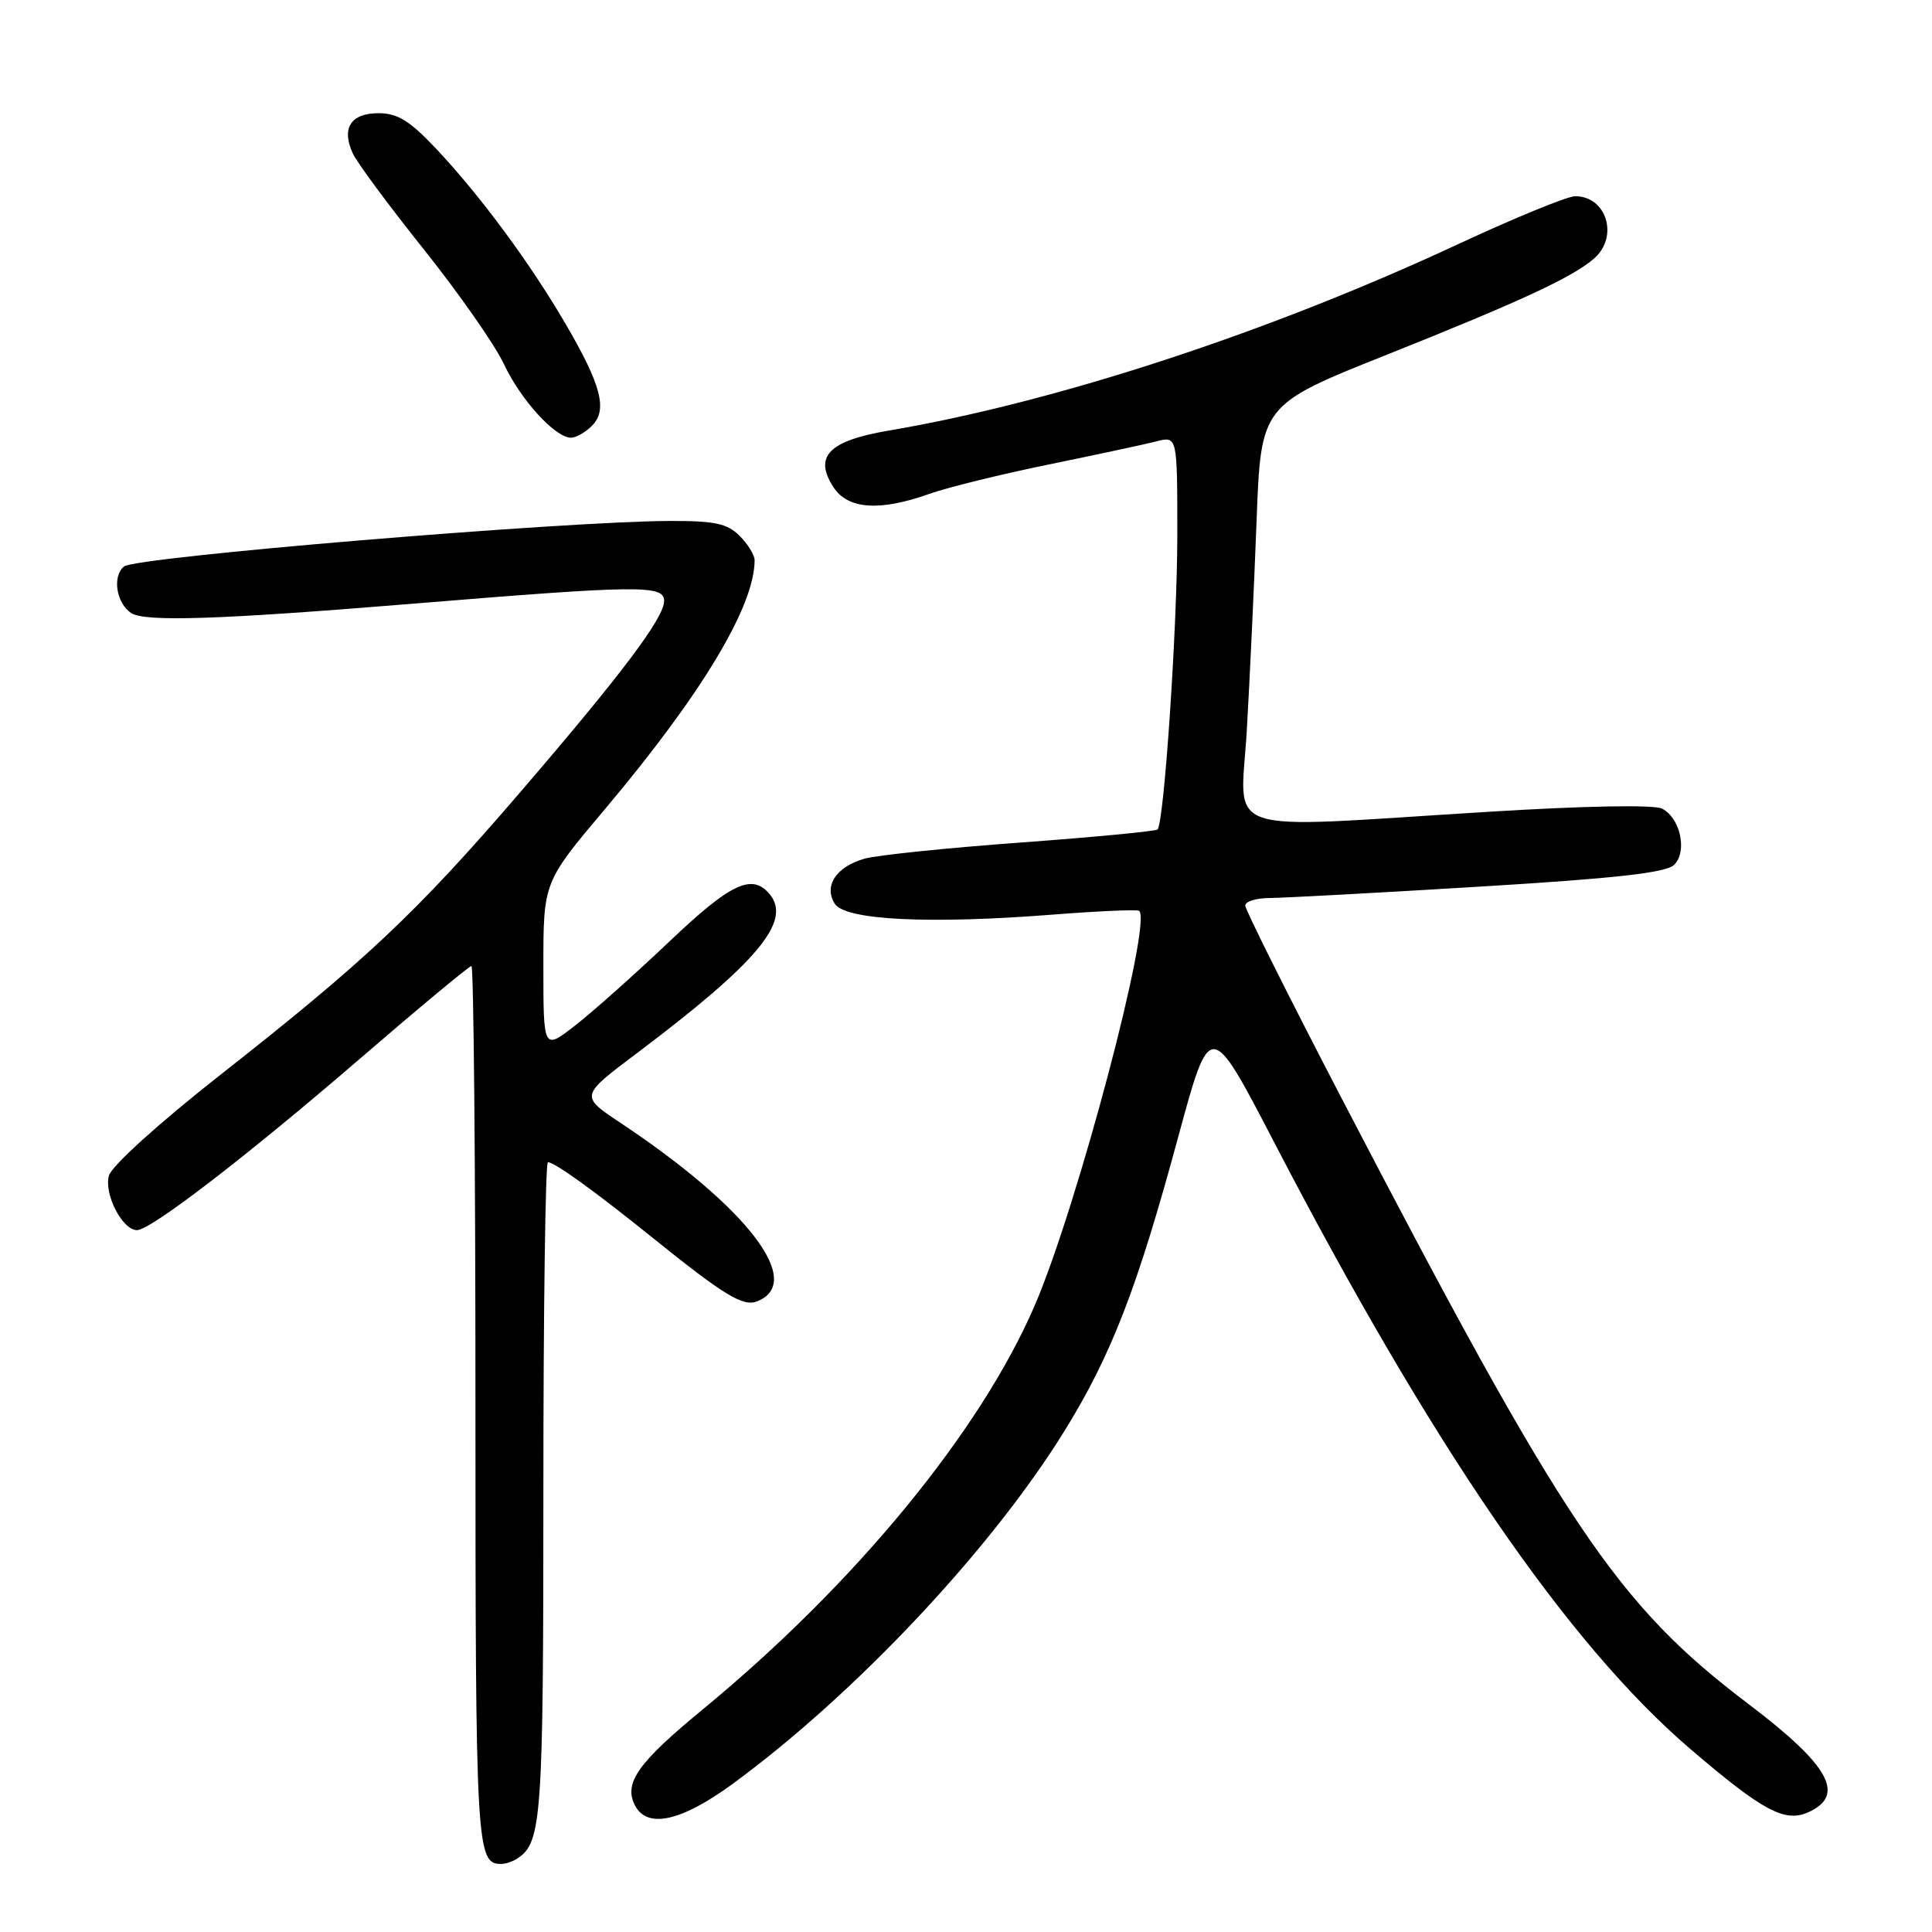 <?xml version="1.0" encoding="UTF-8" standalone="no"?>
<!DOCTYPE svg PUBLIC "-//W3C//DTD SVG 1.1//EN" "http://www.w3.org/Graphics/SVG/1.1/DTD/svg11.dtd" >
<svg xmlns="http://www.w3.org/2000/svg" xmlns:xlink="http://www.w3.org/1999/xlink" version="1.1" viewBox="0 0 256 256">
 <g >
 <path fill="currentColor"
d=" M 68.60 246.23 C 71.78 244.11 72.00 240.91 72.00 197.57 C 72.00 173.60 72.27 154.00 72.60 154.00 C 73.50 154.00 78.74 157.78 86.50 164.03 C 95.92 171.62 98.44 173.15 100.28 172.45 C 106.72 169.97 99.12 160.03 82.18 148.76 C 76.86 145.22 76.86 145.22 84.37 139.57 C 100.41 127.49 104.95 122.06 101.99 118.49 C 99.66 115.68 96.84 117.01 88.68 124.77 C 84.18 129.04 78.59 134.03 76.25 135.85 C 72.00 139.17 72.00 139.17 72.00 128.03 C 72.00 116.89 72.00 116.89 80.17 107.20 C 92.96 92.01 99.97 80.37 99.99 74.25 C 100.00 73.56 99.10 72.10 98.00 71.00 C 96.36 69.36 94.69 69.01 88.75 69.03 C 74.49 69.09 17.94 73.80 16.43 75.06 C 14.85 76.37 15.41 79.93 17.38 81.23 C 19.20 82.43 29.02 82.10 54.50 80.01 C 84.72 77.53 88.00 77.49 88.00 79.62 C 88.00 81.87 82.45 89.25 68.77 105.16 C 55.18 120.96 48.42 127.33 29.10 142.50 C 21.14 148.76 14.81 154.47 14.44 155.76 C 13.73 158.17 16.21 163.00 18.15 163.00 C 19.97 163.00 32.61 153.28 47.72 140.26 C 55.54 133.51 62.18 128.00 62.47 128.00 C 62.76 128.00 63.00 154.24 63.00 186.30 C 63.00 245.14 63.11 247.03 66.45 246.98 C 67.03 246.98 68.00 246.64 68.60 246.23 Z  M 97.14 236.33 C 113.42 224.38 131.41 205.23 141.11 189.51 C 147.29 179.49 150.69 170.69 156.09 150.76 C 160.35 135.03 160.35 135.03 168.78 151.26 C 189.73 191.60 207.74 217.86 224.00 231.77 C 233.61 239.99 236.51 241.54 239.64 240.12 C 244.60 237.86 242.41 233.92 231.73 225.83 C 214.17 212.53 207.35 202.37 177.62 145.24 C 170.68 131.89 165.00 120.53 165.00 119.99 C 165.00 119.44 166.46 119.00 168.25 118.99 C 170.04 118.98 182.51 118.31 195.96 117.49 C 214.17 116.39 220.79 115.64 221.84 114.59 C 223.61 112.82 222.66 108.41 220.24 107.15 C 219.18 106.61 210.05 106.77 197.00 107.58 C 160.90 109.80 164.39 110.98 165.21 96.75 C 165.60 90.01 166.18 77.56 166.50 69.08 C 167.08 53.65 167.08 53.65 183.79 46.99 C 201.58 39.89 208.43 36.71 211.25 34.23 C 214.52 31.35 212.88 26.00 208.72 26.00 C 207.69 26.00 200.69 28.87 193.17 32.37 C 168.01 44.09 139.89 53.30 117.73 57.06 C 109.80 58.41 107.78 60.49 110.45 64.57 C 112.36 67.49 116.56 67.78 123.12 65.45 C 125.53 64.59 132.68 62.83 139.00 61.54 C 145.32 60.24 151.74 58.87 153.25 58.48 C 156.00 57.78 156.00 57.78 156.00 70.87 C 156.00 82.97 154.26 108.96 153.38 109.91 C 153.17 110.14 145.02 110.92 135.25 111.64 C 125.49 112.35 116.18 113.32 114.58 113.77 C 110.80 114.84 109.12 117.38 110.61 119.75 C 111.98 121.92 123.09 122.48 139.50 121.19 C 145.55 120.72 150.70 120.49 150.94 120.69 C 152.73 122.15 142.74 159.90 137.10 173.00 C 129.89 189.70 113.32 209.86 93.16 226.47 C 84.49 233.60 82.60 236.28 84.15 239.25 C 85.78 242.36 90.31 241.34 97.14 236.33 Z  M 78.43 56.43 C 80.53 54.33 79.70 51.08 74.99 43.00 C 70.29 34.92 63.68 25.97 57.83 19.75 C 54.30 16.00 52.69 15.00 50.15 15.00 C 46.48 15.00 45.21 16.98 46.74 20.31 C 47.28 21.52 51.53 27.25 56.17 33.06 C 60.80 38.86 65.58 45.70 66.77 48.24 C 69.01 53.01 73.57 58.00 75.67 58.00 C 76.32 58.00 77.56 57.29 78.43 56.43 Z "/>
</g>
</svg>